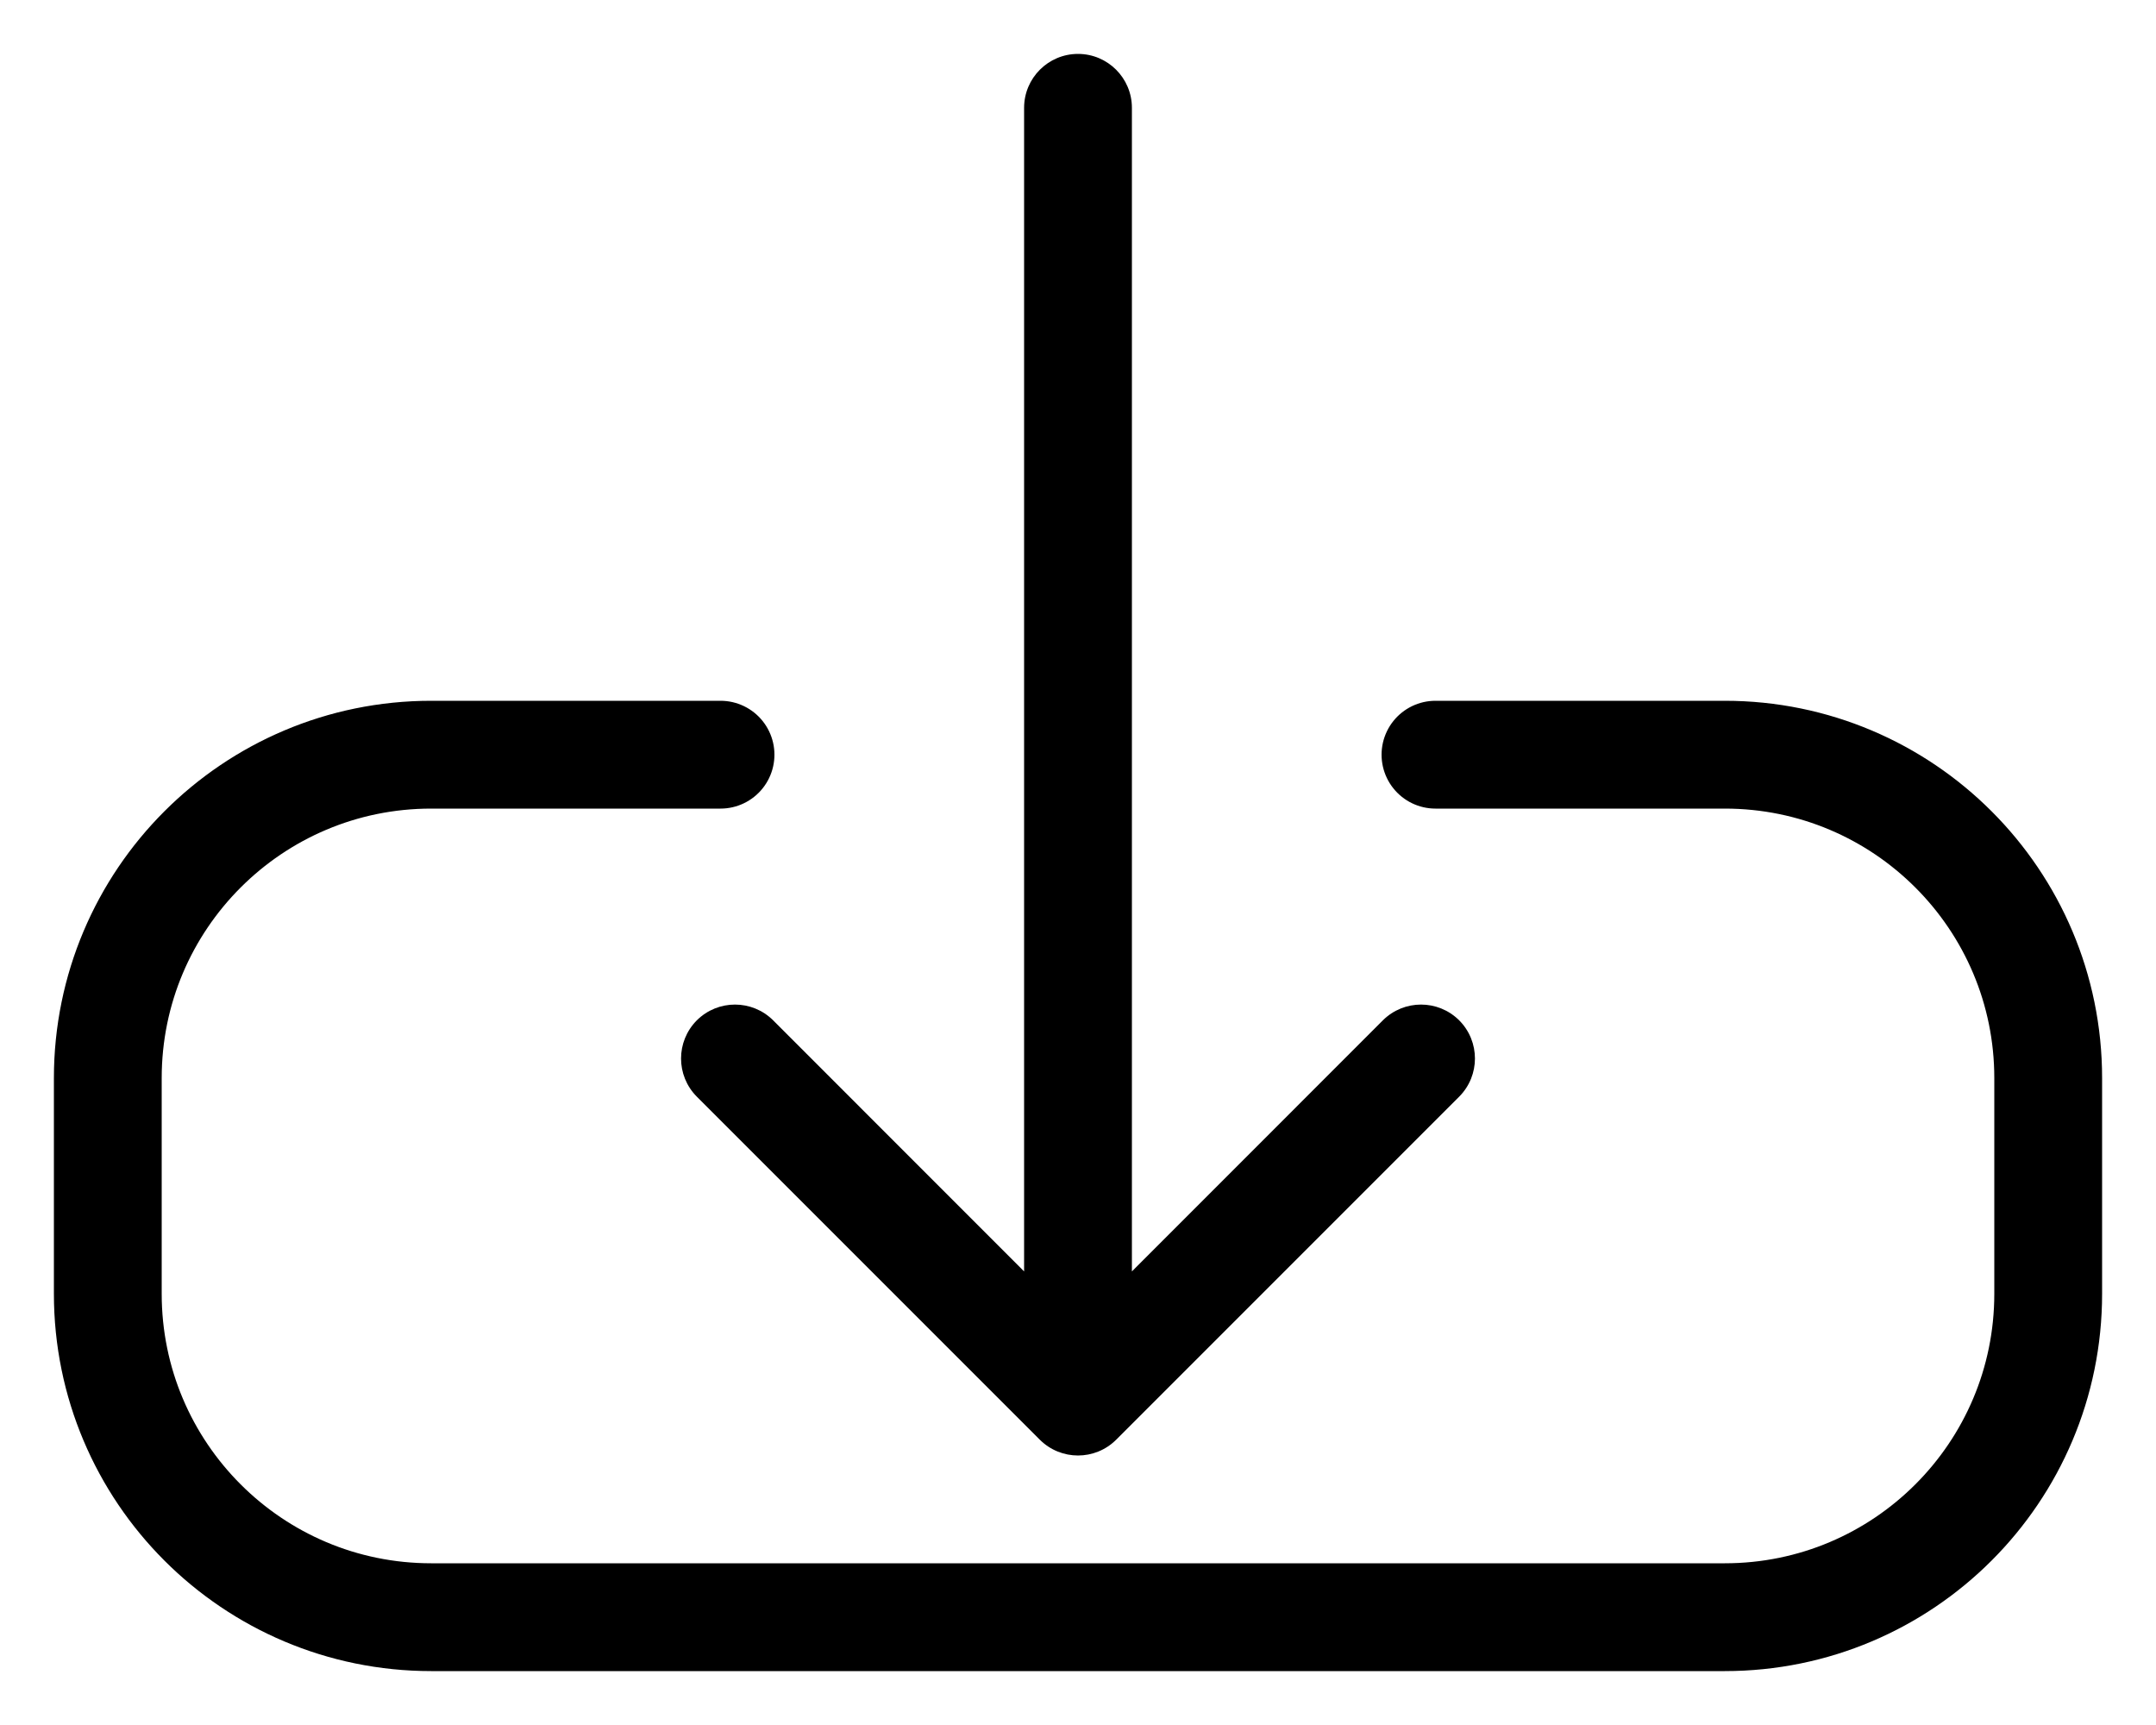 <svg width="20" height="16" viewBox="0 0 20 16" fill="none" xmlns="http://www.w3.org/2000/svg">
<path d="M6.684 7H4C2.343 7 1 8.343 1 10V12C1 13.657 2.343 15 4 15H16C17.657 15 19 13.657 19 12V10C19 8.343 17.657 7 16 7H13.316" stroke="black" stroke-linecap="round" stroke-linejoin="round"/>
<path d="M10.5 1C10.5 0.724 10.276 0.5 10 0.5C9.724 0.5 9.5 0.724 9.5 1L10.5 1ZM9.646 13.354C9.842 13.549 10.158 13.549 10.354 13.354L13.536 10.172C13.731 9.976 13.731 9.66 13.536 9.464C13.34 9.269 13.024 9.269 12.828 9.464L10 12.293L7.172 9.464C6.976 9.269 6.66 9.269 6.464 9.464C6.269 9.66 6.269 9.976 6.464 10.172L9.646 13.354ZM9.5 1L9.5 13L10.5 13L10.5 1L9.5 1Z" fill="black"/>
</svg>
